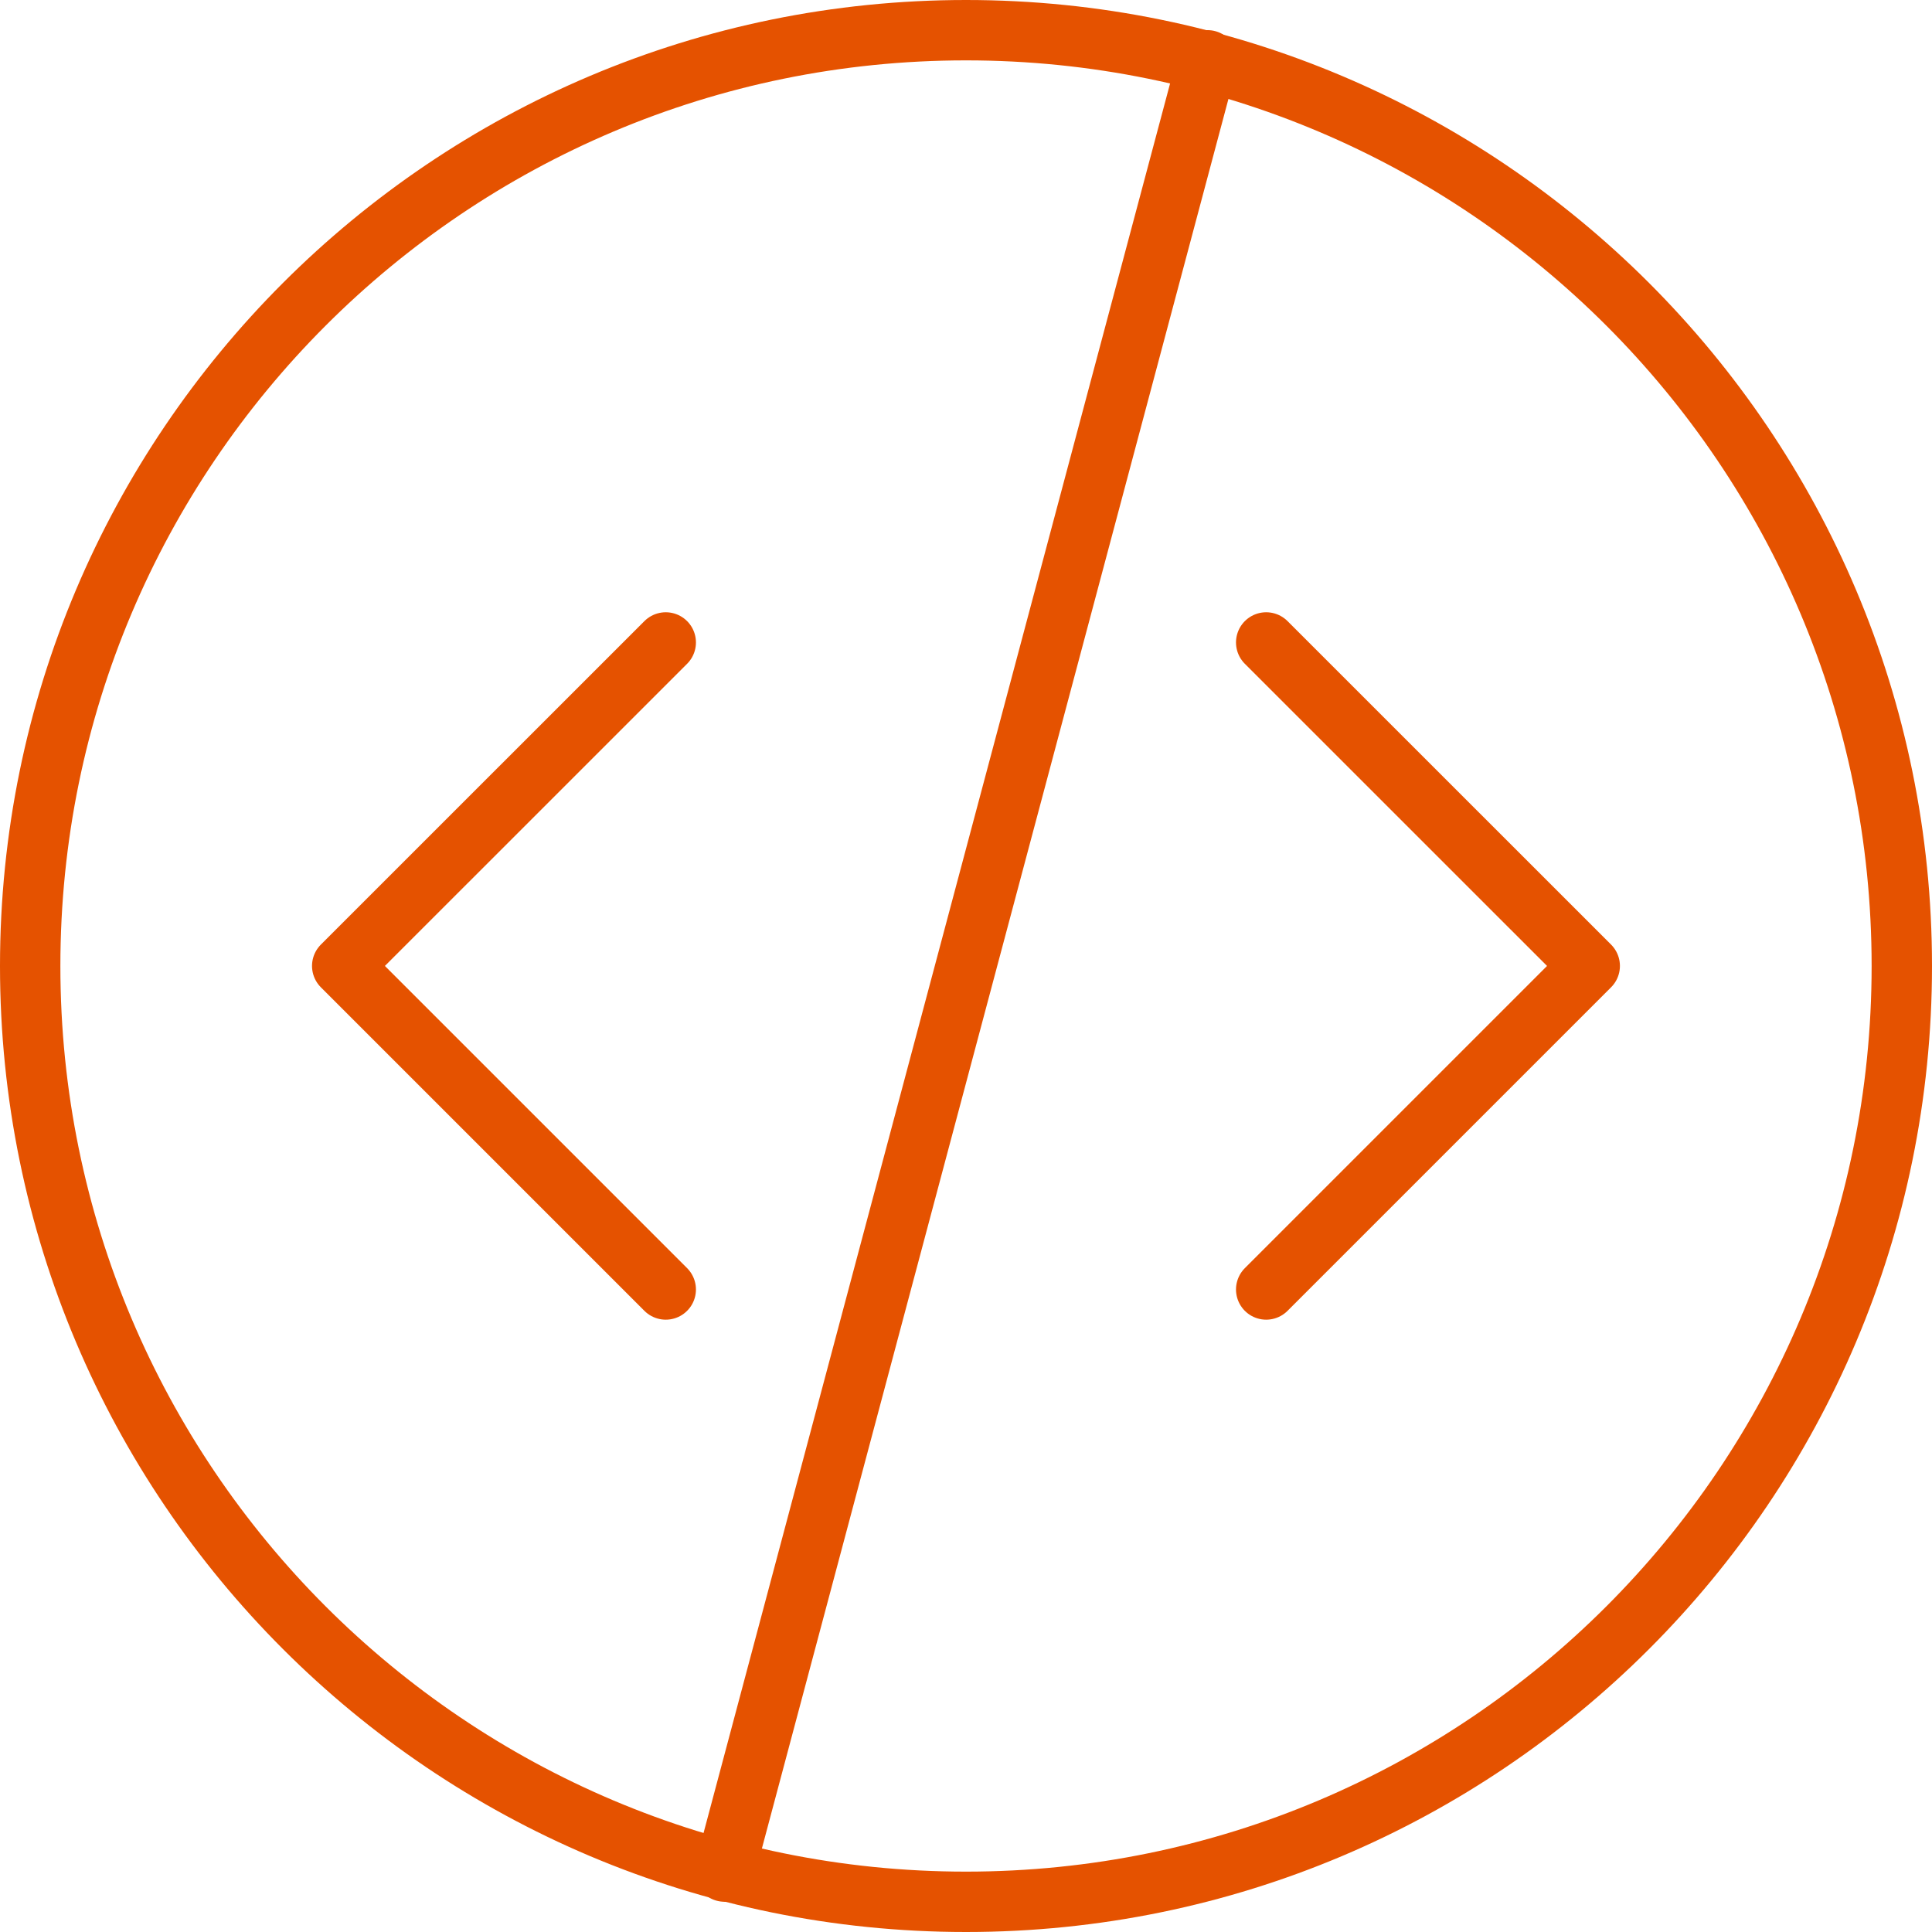 <svg width="32" height="32" viewBox="0 0 32 32" fill="none" xmlns="http://www.w3.org/2000/svg">
<path d="M31.5 16C31.5 24.56 24.56 31.5 16 31.5C7.44 31.5 0.5 24.56 0.5 16C0.5 7.44 7.44 0.5 16 0.5C24.56 0.5 31.5 7.44 31.5 16Z" stroke="#E55200"/>
<path d="M11.027 21.358L5.668 15.999L11.027 10.641" stroke="#E55200" stroke-linecap="round" stroke-linejoin="round"/>
<path d="M20.972 21.358L26.331 15.999L20.972 10.641" stroke="#E55200" stroke-linecap="round" stroke-linejoin="round"/>
<path d="M20 0.999L12 30.999" stroke="#E55200" stroke-linecap="round" stroke-linejoin="round"/>
</svg>
